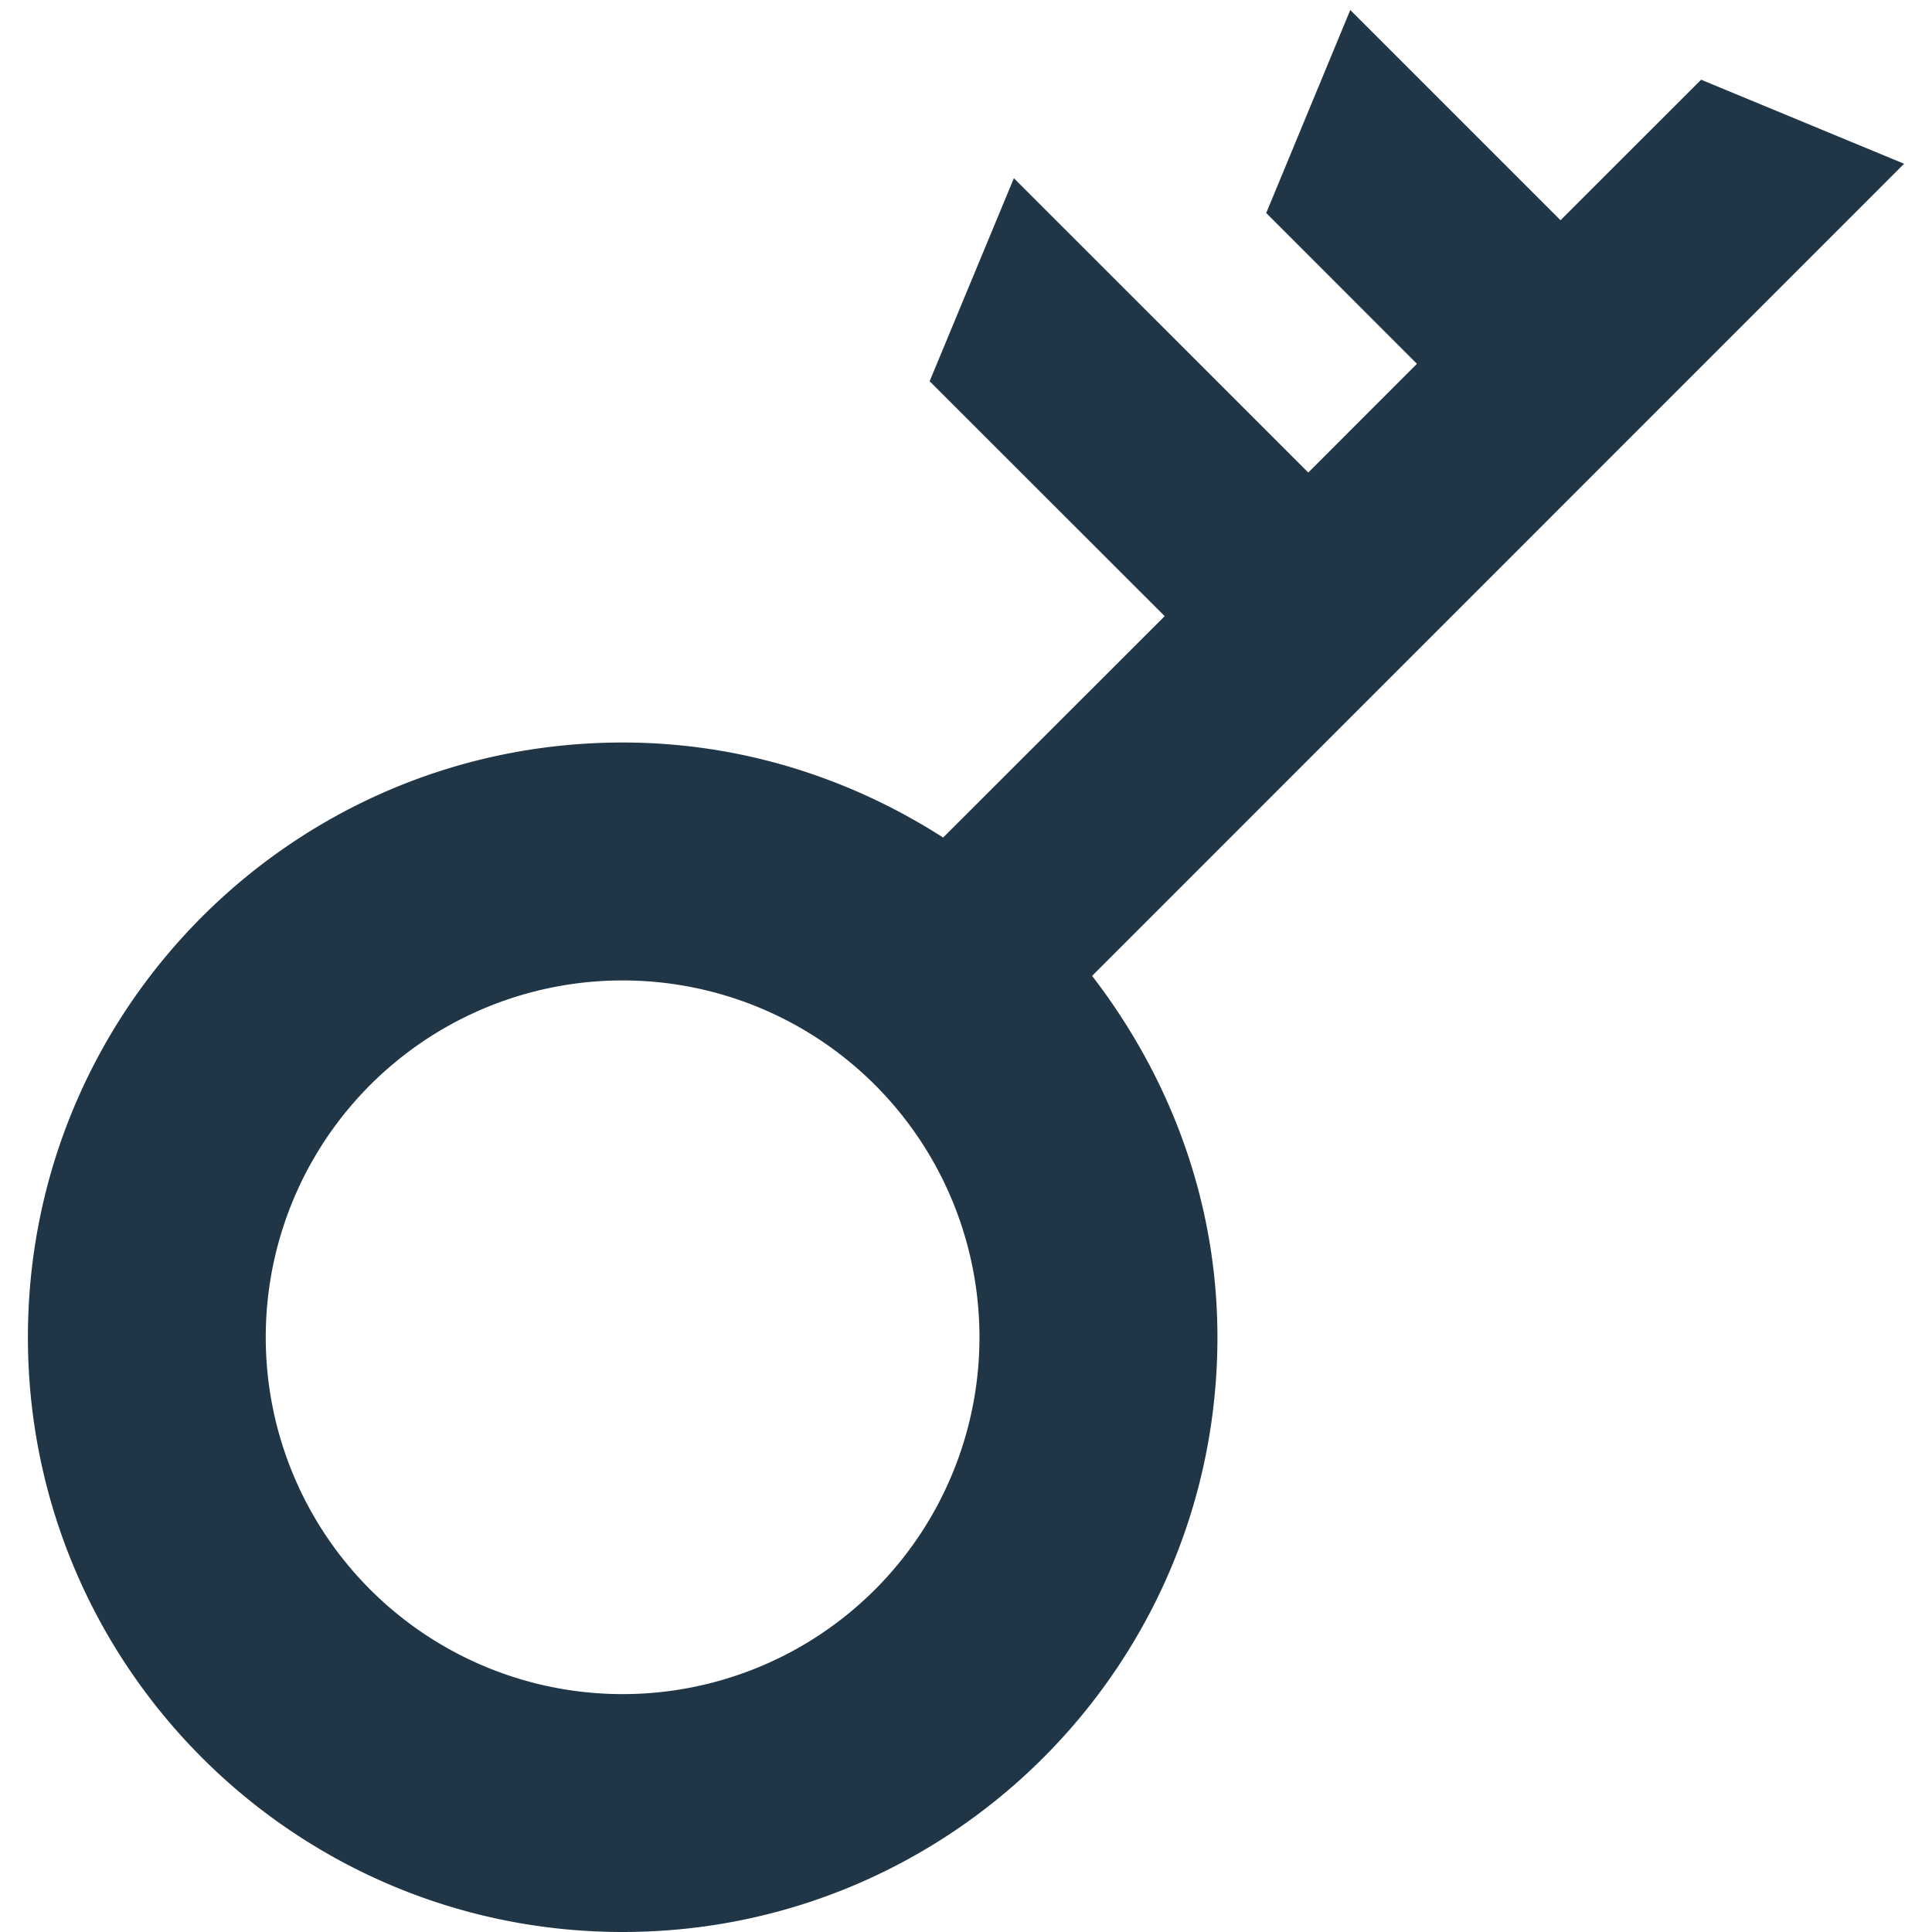 <?xml version="1.0" standalone="no"?><!DOCTYPE svg PUBLIC "-//W3C//DTD SVG 1.1//EN" "http://www.w3.org/Graphics/SVG/1.1/DTD/svg11.dtd"><svg t="1615090062803" class="icon" viewBox="0 0 1024 1024" version="1.1" xmlns="http://www.w3.org/2000/svg" p-id="3250" xmlns:xlink="http://www.w3.org/1999/xlink" width="200" height="200"><defs><style type="text/css"></style></defs><path d="M1009.21 86.797L901.617 42.247l-74.514 74.491L715.671 5.306 671.121 112.9l79.888 79.933-57.601 57.624-156.027-156.005-44.663 107.616 124.596 124.506-117.438 117.348c-49.089-31.522-107.187-50.376-169.846-50.376-174.114 0-315.238 141.125-315.238 315.216 0 174.114 141.125 315.238 315.238 315.238 174.091 0 315.238-141.125 315.238-315.238 0-72.414-25.425-138.257-66.43-191.523l430.374-430.441z m-679.204 811.116a189.107 189.107 0 0 1-189.152-189.152 189.084 189.084 0 0 1 189.152-189.107 189.084 189.084 0 0 1 189.13 189.107 189.107 189.107 0 0 1-189.13 189.152z" fill="#203646" p-id="3251"></path></svg>